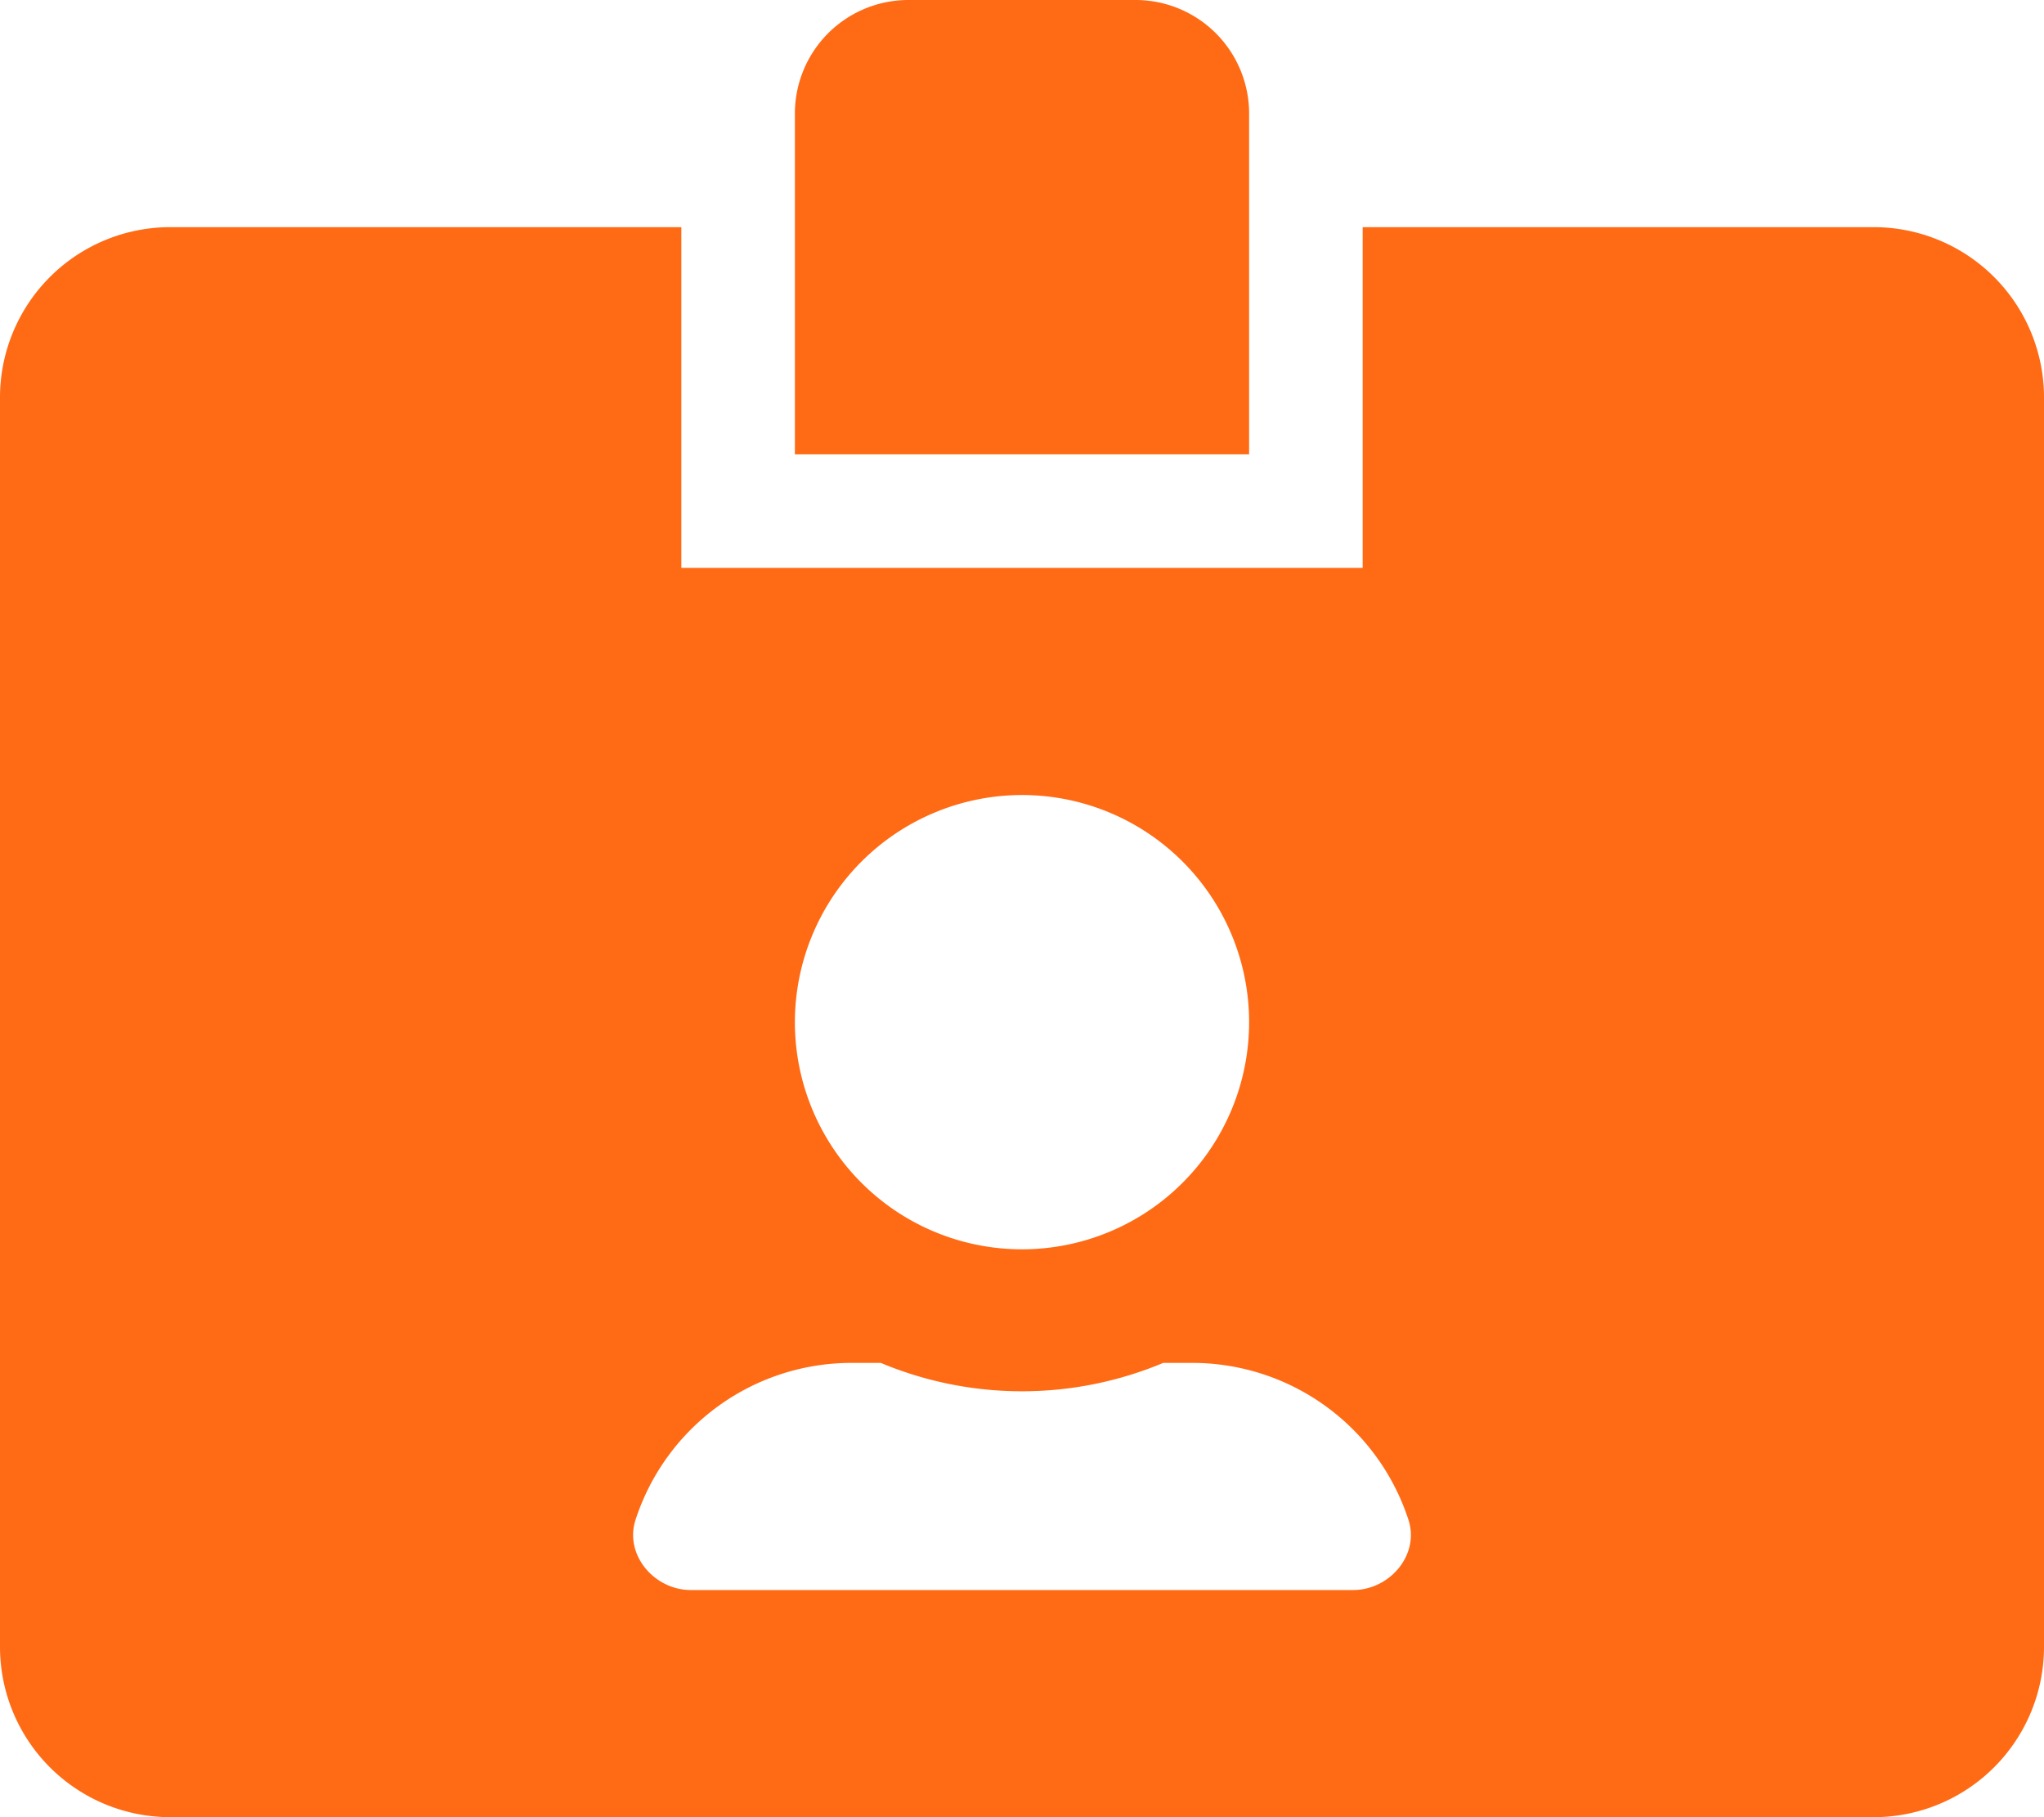 <svg id="Calque_1" data-name="Calque 1" xmlns="http://www.w3.org/2000/svg" viewBox="0 0 576 512"><defs><style>.cls-1{fill:#ff6a14;}</style></defs><path class="cls-1" d="M528,64H384v96H192V64H48A48,48,0,0,0,0,112V464a48,48,0,0,0,48,48H528a48,48,0,0,0,48-48V112A48,48,0,0,0,528,64ZM288,224a64,64,0,1,1-64,64A64.06,64.06,0,0,1,288,224Zm93.3,224H194.7c-10.4,0-18.8-10-15.6-19.8A64,64,0,0,1,240,384h8.2a103,103,0,0,0,79.6,0H336a64.09,64.09,0,0,1,60.9,44.2C400.1,438,391.7,448,381.3,448ZM352,32A32,32,0,0,0,320,0H256a32,32,0,0,0-32,32v96H352Z" transform="translate(0 0)"/></svg>